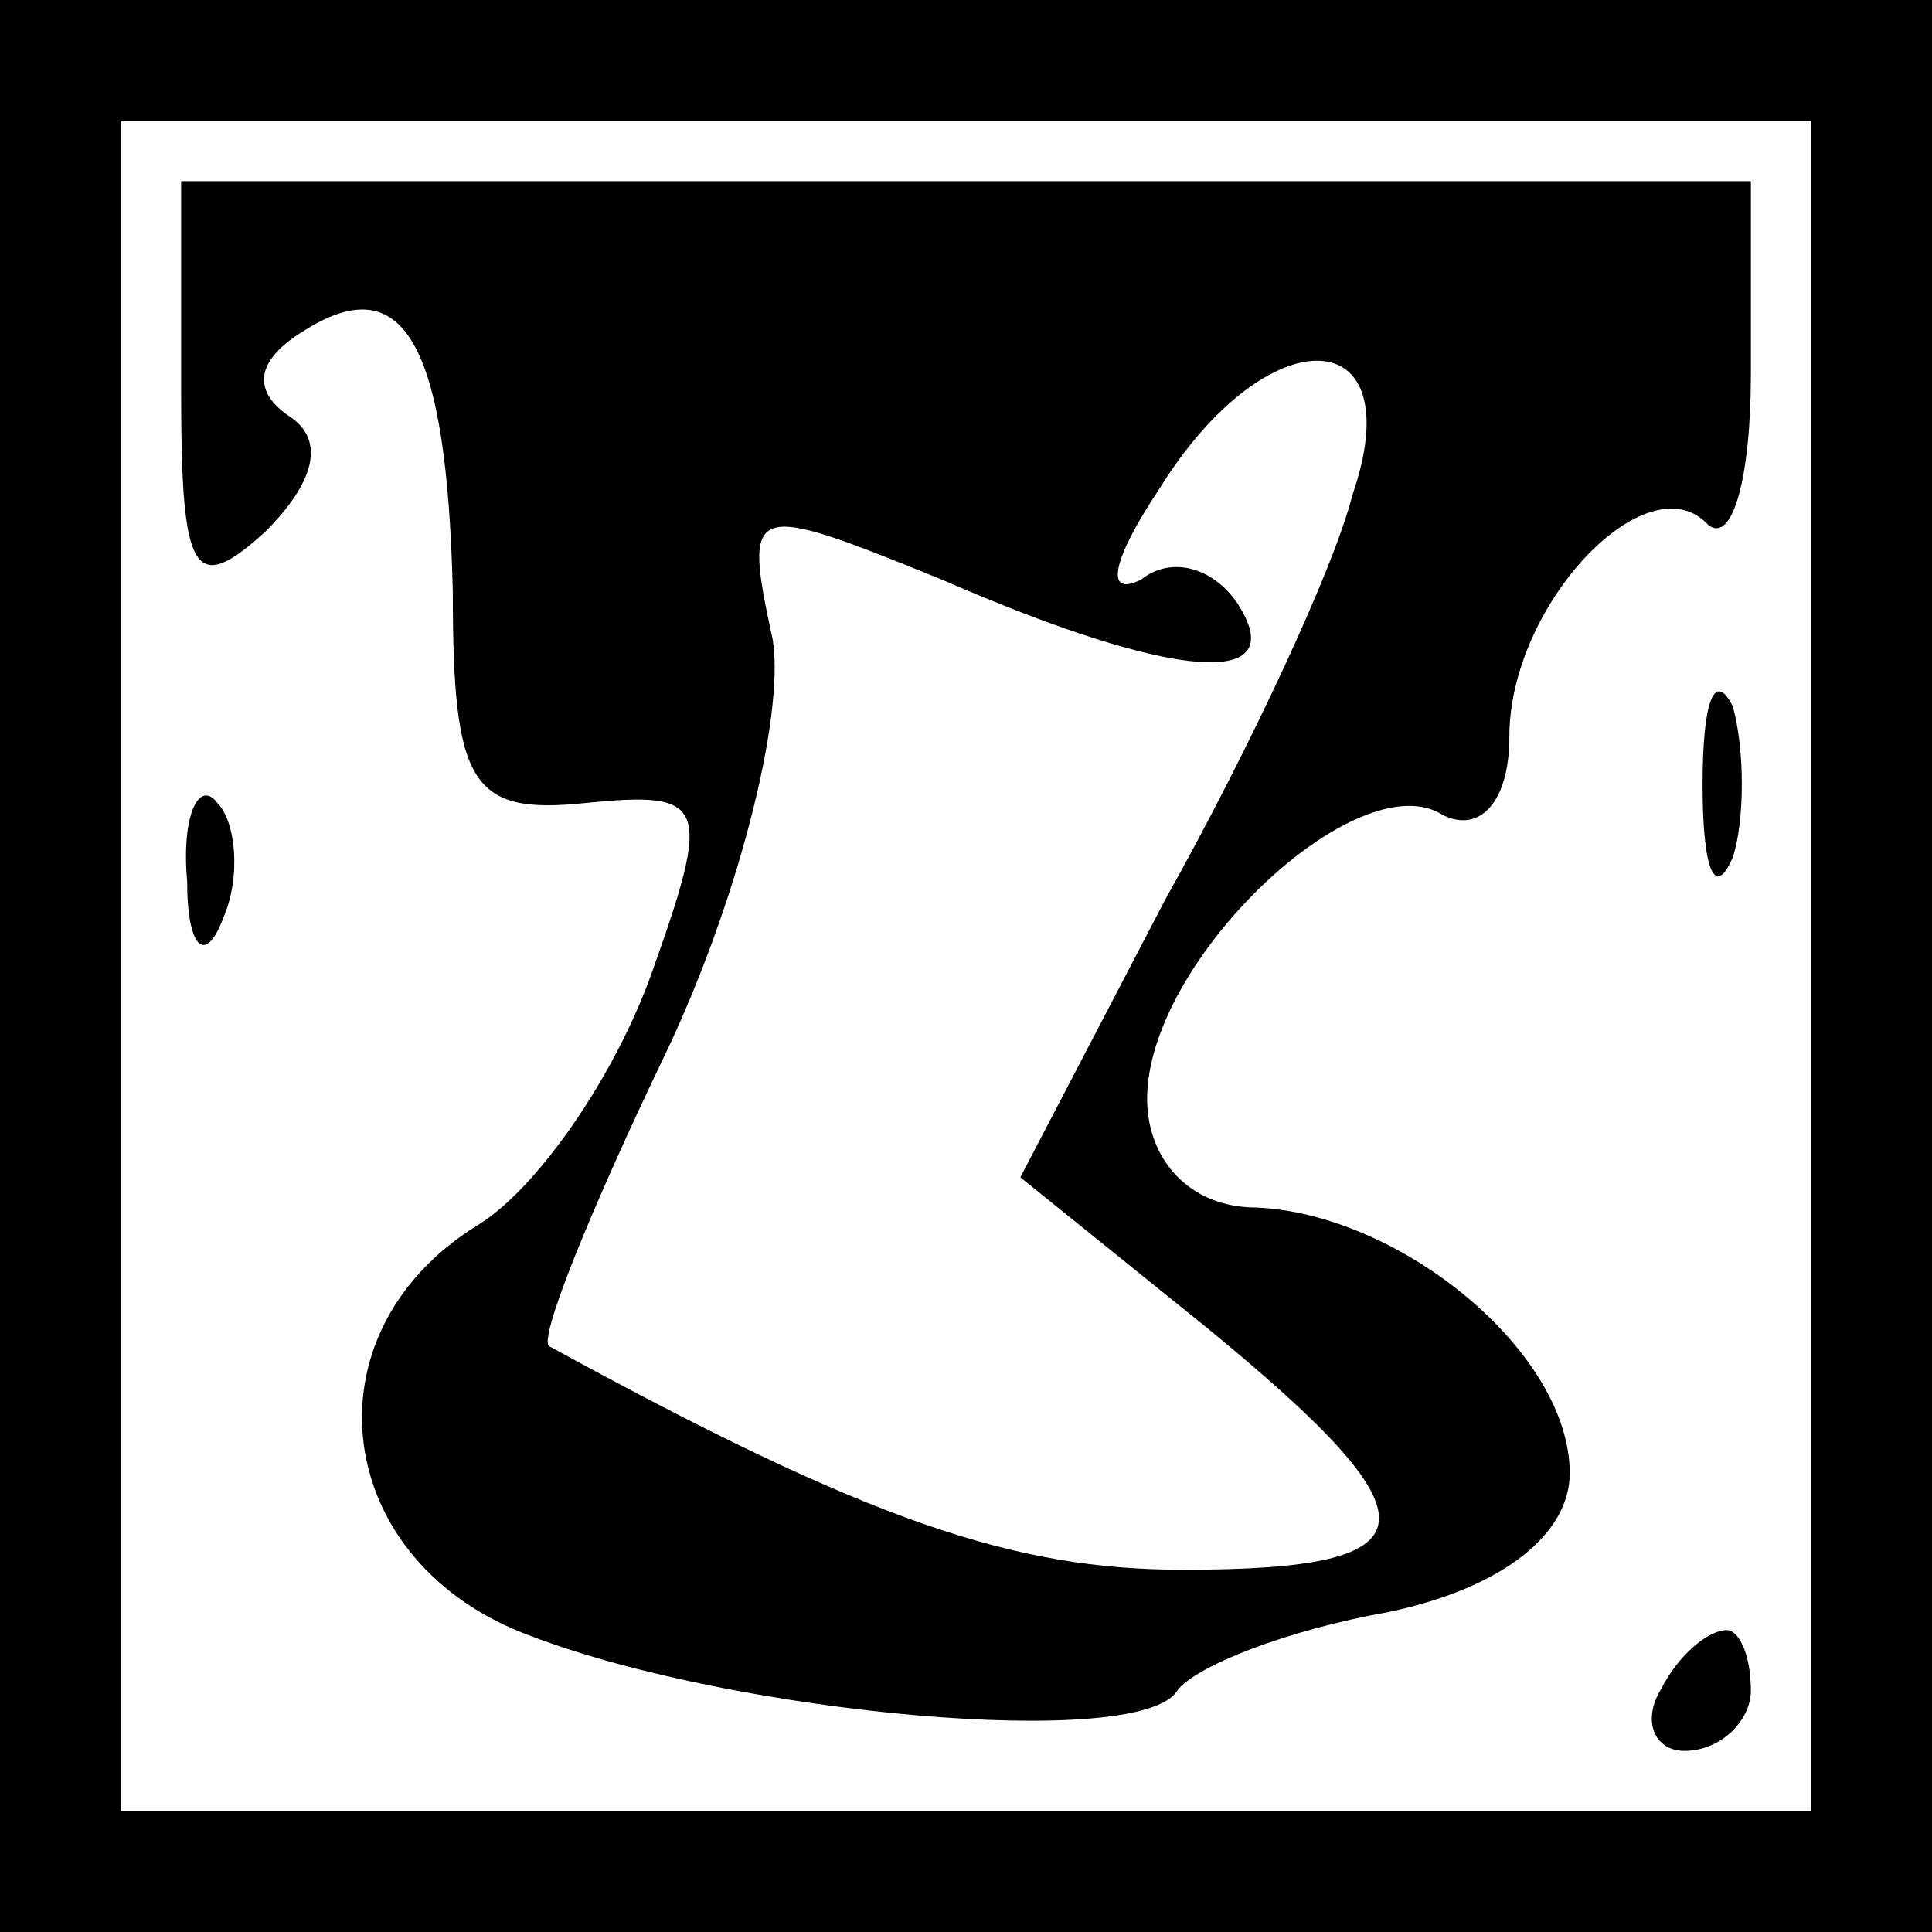 <?xml version="1.0" standalone="no"?>
<!DOCTYPE svg PUBLIC "-//W3C//DTD SVG 20010904//EN"
 "http://www.w3.org/TR/2001/REC-SVG-20010904/DTD/svg10.dtd">
<svg version="1.0" xmlns="http://www.w3.org/2000/svg"
 width="32pt" height="32pt" viewBox="0 0 32 32"
 preserveAspectRatio="xMidYMid meet">
<rect x="0" y="0" width="32" height="32" fill="#808080" stroke="none"/>
<g transform="translate(0,32) scale(0.1,-0.1)"
fill="#000000" stroke="none">
<path fill="#000000" stroke="none" d="M0 160 l0 -160 160 0 160 0 0 160 0
160 -160 0 -160 0 0 -160z"/>
<path fill="#ffffff" stroke="none" d="M300 160 l0 -140 -140 0 -140 0 0 140
0 140 140 0 140 0 0 -140z"/>
<path fill="#000000" stroke="none" d="M30 255 c0 -30 2 -34 14 -23 8 8 10 15
4 19 -6 4 -6 9 2 14 17 11 24 -2 25 -43 0 -32 3 -37 22 -35 20 2 21 0 11 -28
-6 -17 -19 -36 -29 -42 -29 -18 -24 -56 9 -68 34 -13 101 -19 107 -9 3 4 18
10 35 13 19 4 30 13 30 23 0 20 -28 43 -52 44 -11 0 -18 8 -18 18 0 23 35 56
49 47 6 -3 11 2 11 13 0 22 23 46 33 35 4 -3 7 8 7 25 l0 32 -130 0 -130 0 0
-35z"/>
<path fill="#ffffff" stroke="none" d="M224 238 c-3 -12 -17 -42 -31 -67 l-24
-46 31 -25 c39 -32 38 -40 -4 -40 -28 0 -52 8 -105 37 -2 1 7 23 19 48 12 25
20 56 18 69 -5 23 -4 23 28 10 39 -17 58 -18 49 -4 -4 6 -11 8 -16 4 -6 -3 -5
3 3 15 18 29 42 28 32 -1z"/>
<path fill="#000000" stroke="none" d="M282 190 c0 -14 2 -19 5 -12 2 6 2 18
0 25 -3 6 -5 1 -5 -13z"/>
<path fill="#000000" stroke="none" d="M31 174 c0 -11 3 -14 6 -6 3 7 2 16 -1
19 -3 4 -6 -2 -5 -13z"/>
<path fill="#000000" stroke="none" d="M275 40 c-3 -5 -1 -10 4 -10 6 0 11 5
11 10 0 6 -2 10 -4 10 -3 0 -8 -4 -11 -10z"/>
</g>
</svg>

